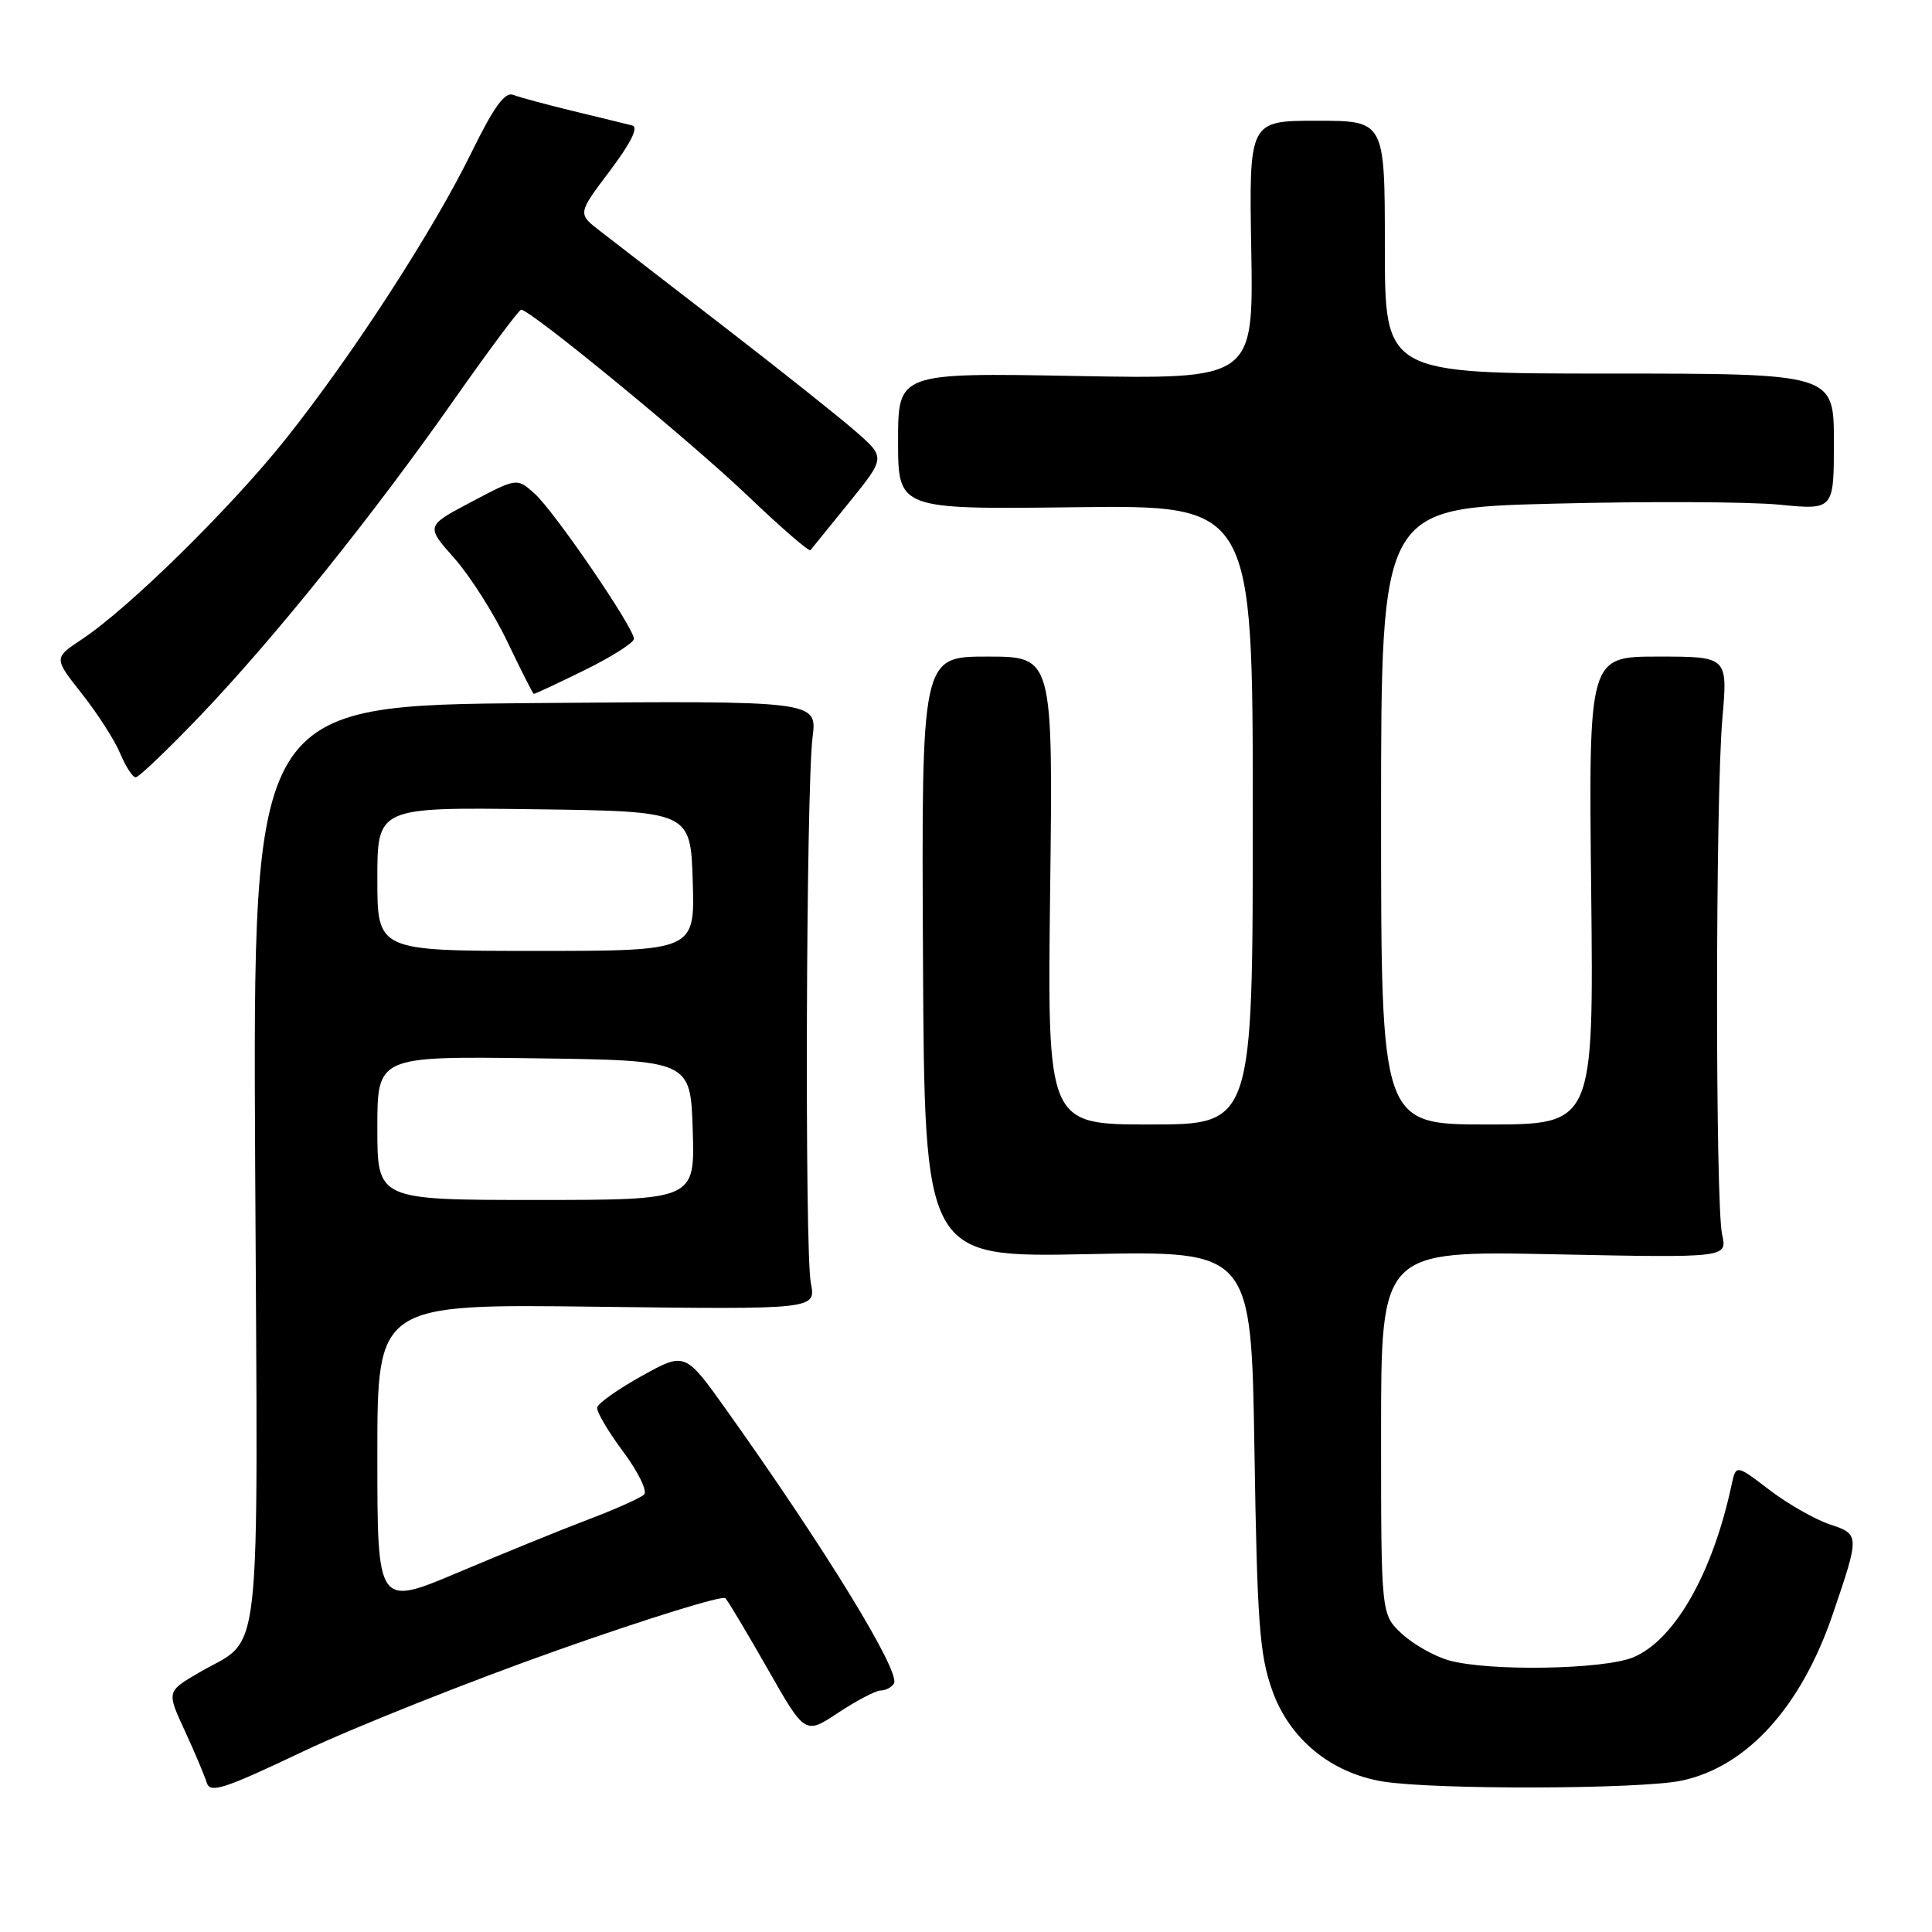 <?xml version="1.0" encoding="UTF-8" standalone="no"?>
<!DOCTYPE svg PUBLIC "-//W3C//DTD SVG 1.1//EN" "http://www.w3.org/Graphics/SVG/1.1/DTD/svg11.dtd" >
<svg xmlns="http://www.w3.org/2000/svg" xmlns:xlink="http://www.w3.org/1999/xlink" version="1.1" viewBox="0 0 256 256">
 <g >
 <path fill="currentColor"
d=" M 73.99 218.62 C 85.79 214.45 95.74 211.37 96.12 211.77 C 96.49 212.17 99.02 216.41 101.74 221.18 C 106.68 229.86 106.68 229.86 111.09 226.93 C 113.52 225.33 116.04 224.01 116.69 224.00 C 117.35 224.00 118.14 223.58 118.45 223.08 C 119.38 221.58 109.41 205.30 96.25 186.82 C 90.78 179.14 90.78 179.14 85.04 182.32 C 81.89 184.07 79.23 185.95 79.13 186.50 C 79.03 187.05 80.58 189.68 82.57 192.35 C 84.56 195.02 85.81 197.58 85.35 198.03 C 84.88 198.48 81.58 199.97 78.00 201.32 C 74.42 202.68 66.66 205.84 60.75 208.34 C 50.00 212.88 50.00 212.88 50.00 192.83 C 50.00 172.78 50.00 172.78 79.07 173.15 C 108.13 173.51 108.13 173.51 107.44 170.01 C 106.61 165.81 106.81 104.56 107.67 97.68 C 108.28 92.85 108.28 92.85 70.89 93.16 C 33.50 93.46 33.50 93.46 33.81 154.33 C 34.17 222.87 34.86 216.65 26.30 221.67 C 22.09 224.14 22.09 224.14 24.48 229.32 C 25.80 232.17 27.10 235.27 27.39 236.20 C 27.83 237.67 29.61 237.09 40.22 232.05 C 47.00 228.84 62.20 222.79 73.99 218.62 Z  M 222.84 235.94 C 231.49 234.09 238.65 226.20 242.84 213.92 C 246.43 203.39 246.43 203.30 242.46 201.99 C 240.51 201.34 236.91 199.29 234.47 197.43 C 230.03 194.04 230.03 194.04 229.44 196.77 C 226.93 208.49 221.90 217.31 216.42 219.60 C 212.52 221.23 197.28 221.49 192.00 220.01 C 190.07 219.47 187.26 217.88 185.75 216.48 C 183.00 213.92 183.00 213.92 183.00 189.82 C 183.00 165.73 183.00 165.73 205.94 166.20 C 228.88 166.67 228.88 166.67 228.19 163.59 C 227.28 159.51 227.30 105.80 228.22 95.25 C 228.94 87.00 228.94 87.00 219.72 87.00 C 210.50 87.00 210.50 87.00 210.84 118.00 C 211.17 149.00 211.17 149.00 197.09 149.00 C 183.00 149.00 183.00 149.00 183.00 108.16 C 183.00 67.32 183.00 67.32 205.75 66.74 C 218.26 66.42 231.76 66.48 235.75 66.87 C 243.00 67.58 243.00 67.58 243.00 58.54 C 243.00 49.50 243.00 49.50 213.25 49.50 C 183.50 49.50 183.50 49.50 183.50 32.75 C 183.50 16.00 183.50 16.00 174.50 16.00 C 165.50 16.00 165.50 16.00 165.80 33.13 C 166.09 50.25 166.09 50.25 142.55 49.82 C 119.00 49.39 119.00 49.39 119.00 58.45 C 119.00 67.50 119.00 67.50 142.50 67.21 C 166.00 66.93 166.00 66.93 166.00 107.96 C 166.00 149.00 166.00 149.00 152.39 149.00 C 138.77 149.00 138.77 149.00 139.15 118.00 C 139.53 87.00 139.53 87.00 130.82 87.00 C 122.10 87.00 122.10 87.00 122.30 126.81 C 122.50 166.62 122.50 166.62 144.15 166.18 C 165.80 165.74 165.80 165.74 166.22 192.12 C 166.58 214.95 166.89 219.24 168.57 223.97 C 170.84 230.40 176.34 234.93 183.24 236.06 C 190.10 237.17 217.46 237.09 222.84 235.94 Z  M 26.61 94.75 C 36.40 84.50 49.53 68.15 60.29 52.79 C 64.81 46.36 68.75 41.07 69.05 41.04 C 70.18 40.95 91.45 58.41 99.07 65.69 C 103.45 69.88 107.19 73.12 107.39 72.90 C 107.58 72.68 109.89 69.83 112.53 66.56 C 117.33 60.62 117.33 60.62 113.41 57.19 C 111.26 55.30 103.42 49.07 96.00 43.34 C 88.58 37.61 81.16 31.88 79.51 30.61 C 76.53 28.31 76.53 28.31 80.81 22.64 C 83.59 18.95 84.63 16.85 83.79 16.63 C 83.08 16.45 79.58 15.59 76.00 14.73 C 72.42 13.86 68.83 12.89 68.00 12.57 C 66.90 12.14 65.45 14.14 62.50 20.15 C 57.41 30.55 46.73 47.03 37.86 58.17 C 30.55 67.34 17.03 80.63 10.82 84.73 C 7.11 87.19 7.11 87.19 10.88 91.96 C 12.95 94.59 15.23 98.14 15.94 99.87 C 16.66 101.59 17.58 103.00 17.98 103.00 C 18.39 103.00 22.27 99.29 26.61 94.75 Z  M 77.48 88.79 C 81.07 87.02 84.00 85.15 84.00 84.65 C 84.00 83.18 73.43 67.71 70.84 65.41 C 68.50 63.31 68.50 63.31 62.45 66.51 C 56.41 69.70 56.41 69.70 60.21 73.98 C 62.30 76.34 65.47 81.33 67.25 85.08 C 69.04 88.82 70.60 91.91 70.73 91.94 C 70.86 91.97 73.90 90.55 77.48 88.79 Z  M 50.00 149.48 C 50.00 139.96 50.00 139.96 70.75 140.23 C 91.50 140.50 91.50 140.50 91.79 149.75 C 92.08 159.00 92.08 159.00 71.04 159.00 C 50.00 159.00 50.00 159.00 50.00 149.48 Z  M 50.00 116.48 C 50.00 106.96 50.00 106.96 70.75 107.23 C 91.50 107.50 91.50 107.50 91.79 116.75 C 92.08 126.00 92.08 126.00 71.04 126.00 C 50.00 126.00 50.00 126.00 50.00 116.48 Z "/>
</g>
</svg>